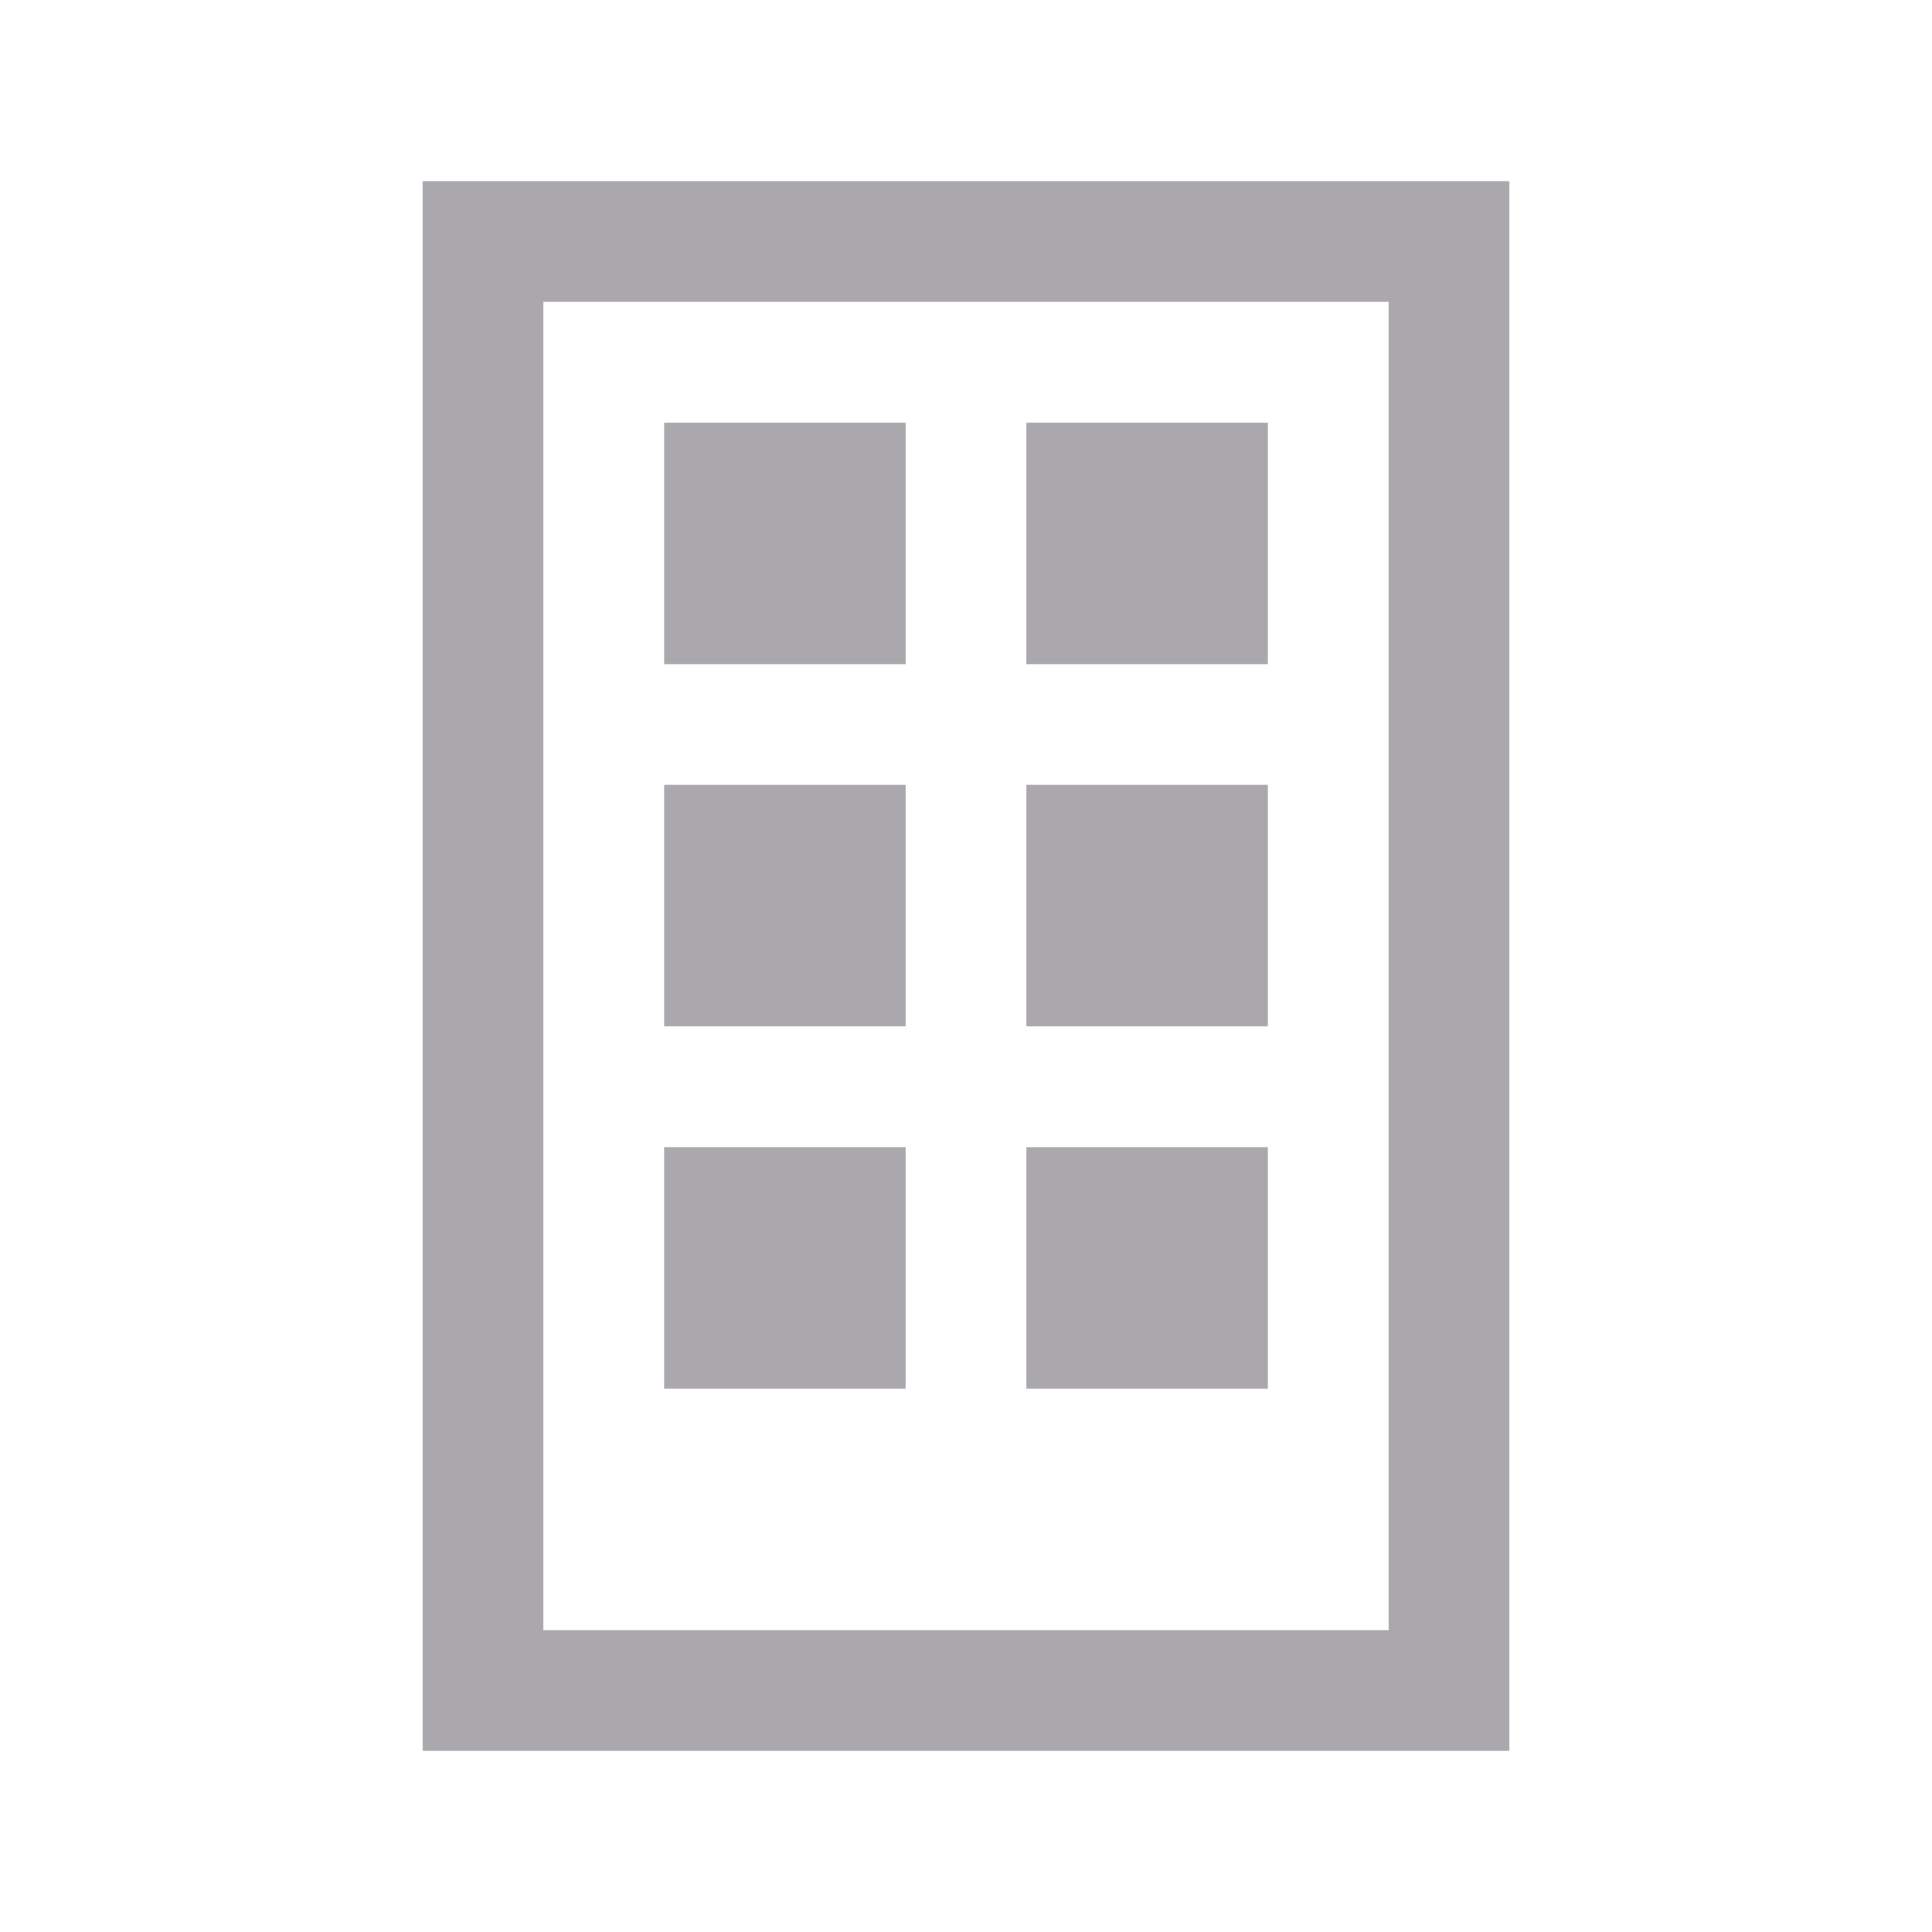 <svg height="32" viewBox="0 0 32 32" width="32" xmlns="http://www.w3.org/2000/svg"><path d="m7 3v26h18v-26zm2 2h14v22h-14zm2 2v4h4v-4zm6 0v4h4v-4zm-6 6v4h4v-4zm6 0v4h4v-4zm-6 6v4h4v-4zm6 0v4h4v-4z" fill="#aaa8ac"/></svg>